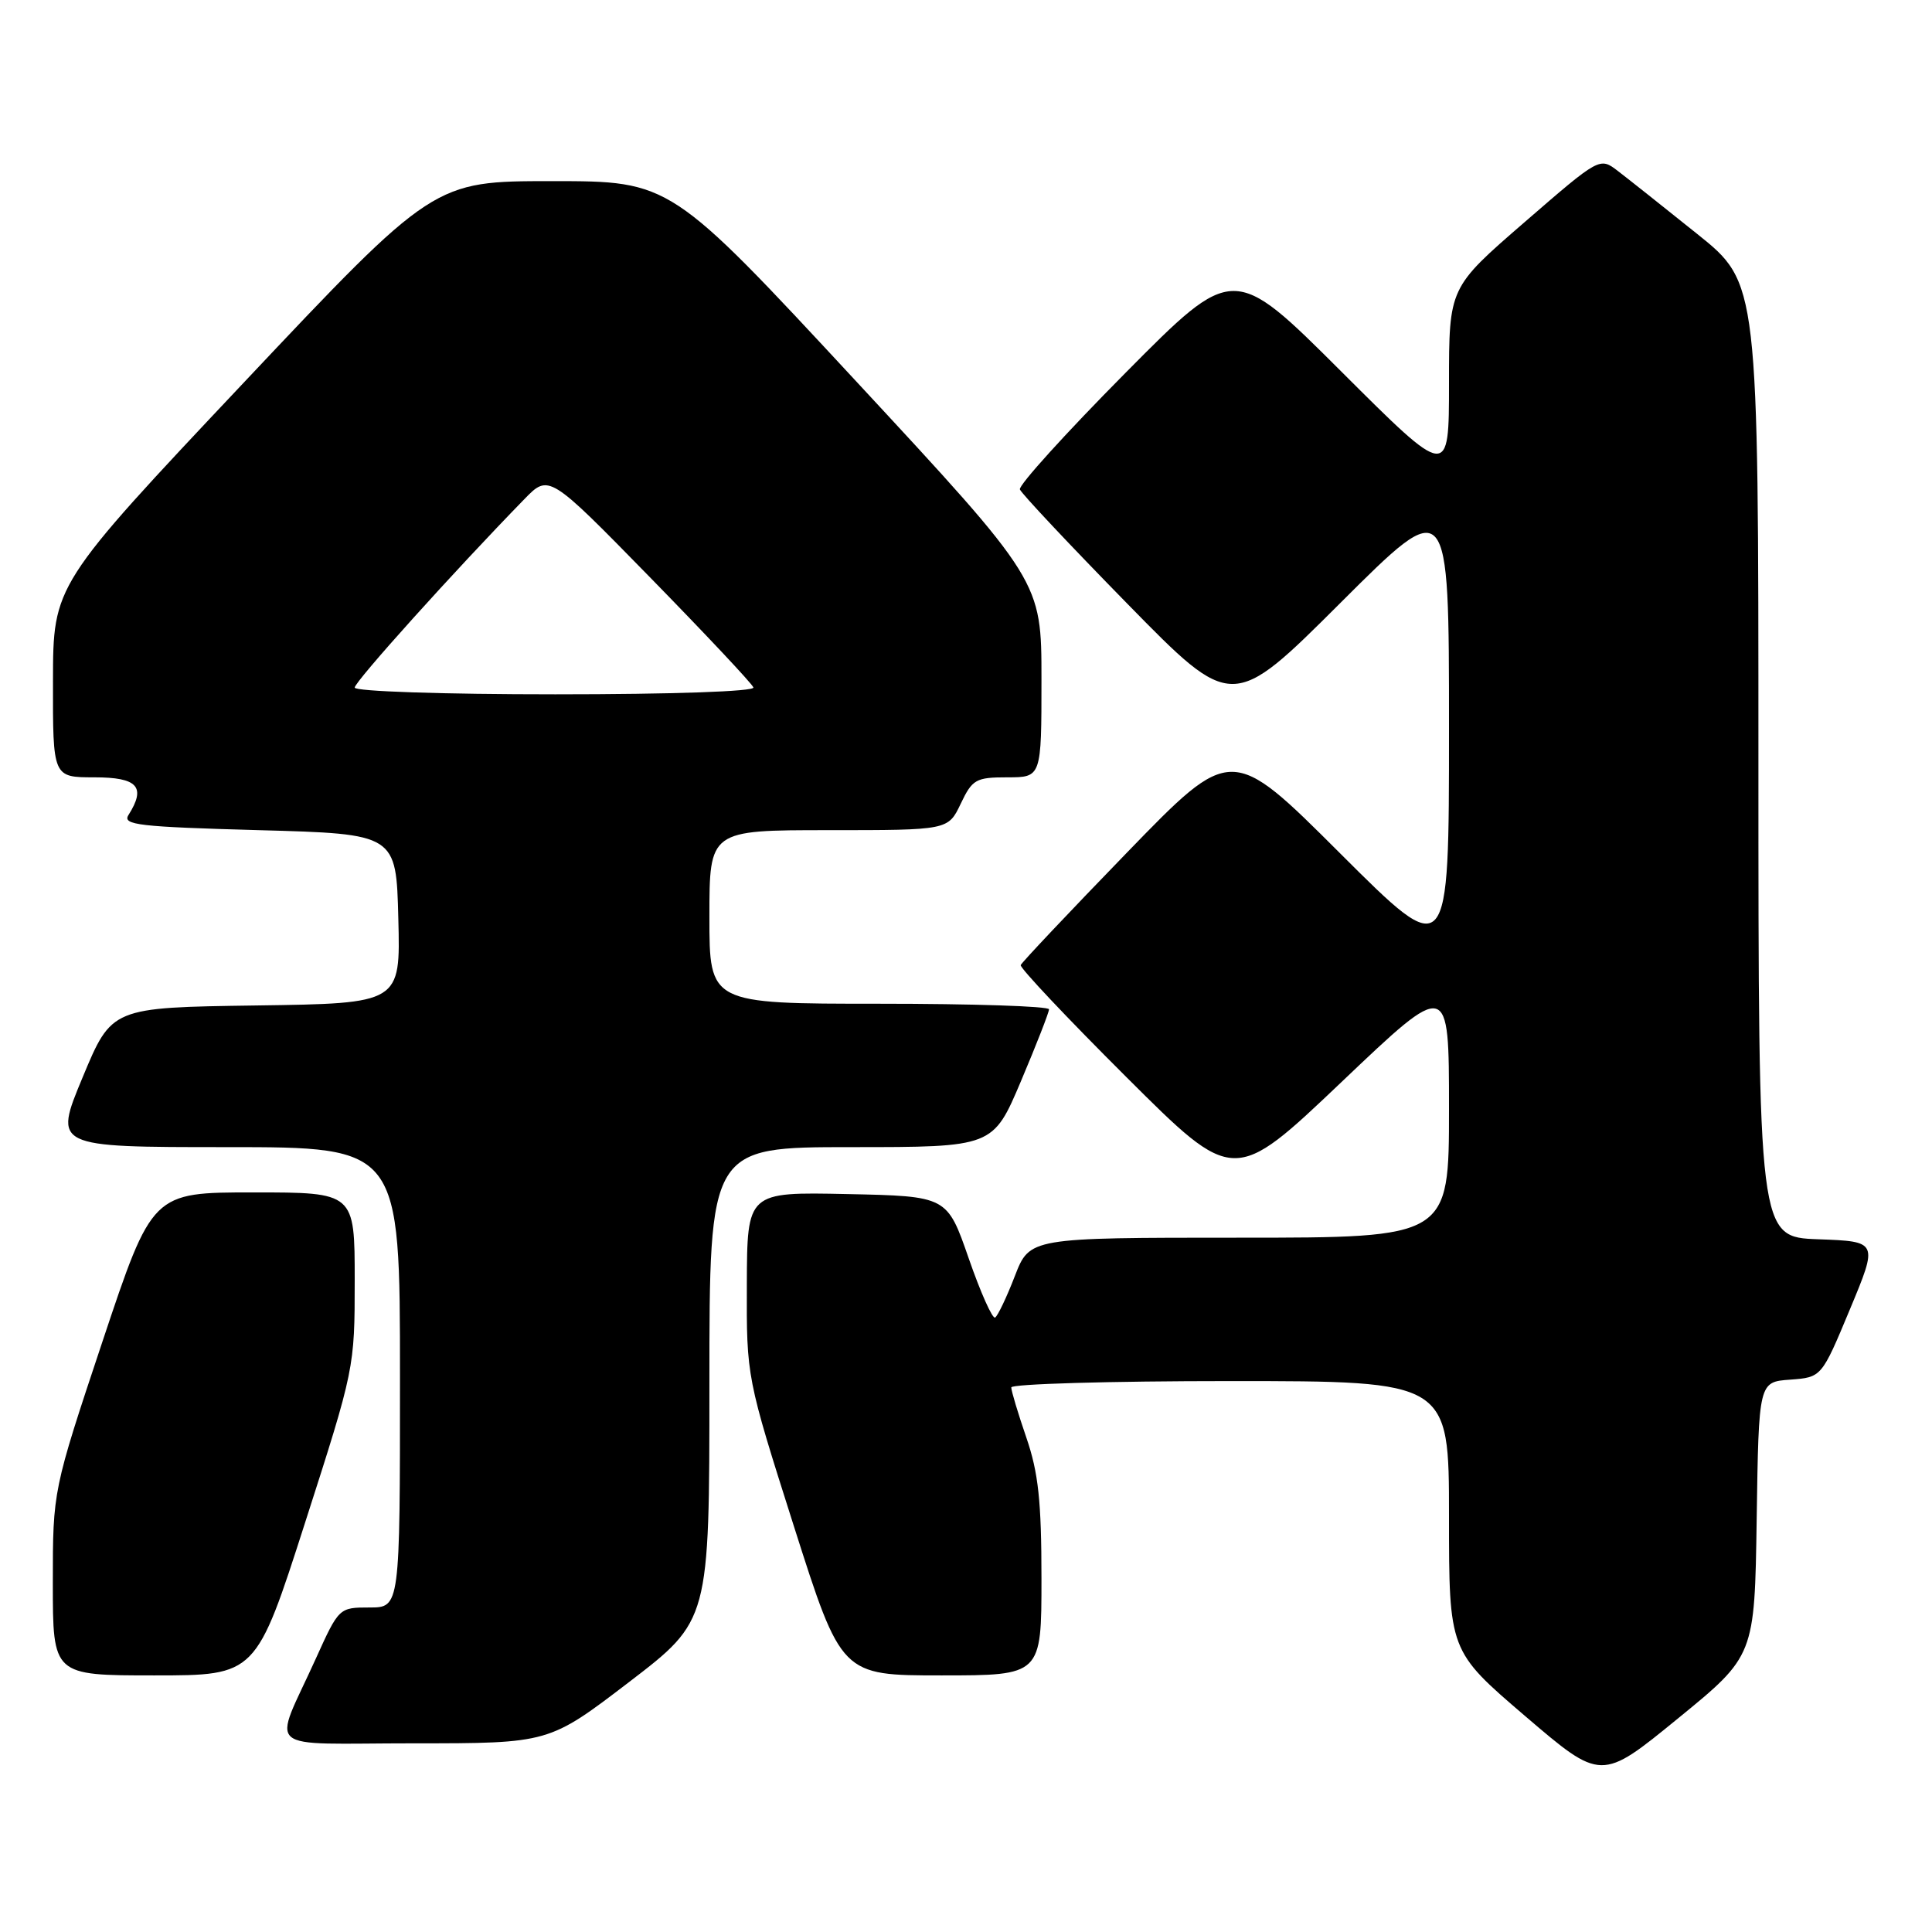 <?xml version="1.0" encoding="UTF-8" standalone="no"?>
<!DOCTYPE svg PUBLIC "-//W3C//DTD SVG 1.1//EN" "http://www.w3.org/Graphics/SVG/1.1/DTD/svg11.dtd" >
<svg xmlns="http://www.w3.org/2000/svg" xmlns:xlink="http://www.w3.org/1999/xlink" version="1.1" viewBox="0 0 256 256">
 <g >
 <path fill="currentColor"
d=" M 232.77 201.26 C 233.04 183.11 233.04 183.11 237.21 182.81 C 241.37 182.50 241.37 182.50 245.12 173.50 C 248.87 164.50 248.87 164.50 240.93 164.21 C 233.00 163.92 233.00 163.92 233.00 100.71 C 233.00 37.50 233.00 37.50 224.89 31.00 C 220.43 27.42 215.70 23.67 214.38 22.66 C 211.97 20.81 211.97 20.81 201.99 29.46 C 192.00 38.11 192.00 38.11 192.00 50.79 C 192.00 63.47 192.00 63.47 177.72 49.22 C 163.44 34.97 163.44 34.97 149.12 49.42 C 141.24 57.37 134.95 64.31 135.14 64.85 C 135.34 65.39 141.75 72.21 149.39 80.01 C 163.28 94.19 163.28 94.19 177.64 79.86 C 192.00 65.53 192.00 65.53 192.00 96.50 C 192.00 127.47 192.00 127.47 177.58 113.08 C 163.17 98.69 163.17 98.69 149.33 112.97 C 141.73 120.81 135.39 127.52 135.25 127.88 C 135.11 128.23 141.41 134.91 149.25 142.72 C 163.50 156.93 163.50 156.93 177.75 143.38 C 192.00 129.82 192.00 129.82 192.00 146.91 C 192.00 164.00 192.00 164.00 164.22 164.00 C 136.44 164.00 136.44 164.00 134.47 169.09 C 133.39 171.89 132.21 174.36 131.86 174.58 C 131.51 174.80 129.93 171.27 128.36 166.74 C 125.50 158.50 125.50 158.50 112.25 158.22 C 99.00 157.94 99.00 157.94 98.96 170.22 C 98.92 182.50 98.92 182.50 105.20 202.25 C 111.49 222.00 111.49 222.00 124.74 222.00 C 138.00 222.00 138.00 222.00 138.00 209.16 C 138.00 198.92 137.59 195.13 136.00 190.50 C 134.90 187.30 134.00 184.31 134.00 183.84 C 134.00 183.38 147.05 183.00 163.00 183.00 C 192.00 183.00 192.00 183.00 192.00 200.87 C 192.00 218.75 192.00 218.75 202.08 227.38 C 212.17 236.01 212.17 236.01 222.33 227.71 C 232.50 219.41 232.50 219.41 232.77 201.26 Z  M 83.37 222.87 C 94.00 214.73 94.00 214.73 94.00 183.37 C 94.00 152.00 94.00 152.00 112.79 152.00 C 131.58 152.00 131.58 152.00 135.29 143.24 C 137.33 138.42 139.00 134.14 139.00 133.74 C 139.00 133.33 128.88 133.00 116.50 133.00 C 94.00 133.00 94.00 133.00 94.00 121.50 C 94.00 110.00 94.00 110.00 109.81 110.00 C 125.63 110.00 125.63 110.00 127.30 106.50 C 128.84 103.26 129.31 103.00 133.48 103.00 C 138.00 103.00 138.00 103.00 138.00 90.00 C 138.00 77.00 138.00 77.00 113.42 50.50 C 88.84 24.00 88.84 24.00 73.15 24.00 C 57.47 24.00 57.47 24.00 32.25 50.75 C 7.04 77.50 7.04 77.50 7.02 90.25 C 7.00 103.00 7.00 103.00 12.50 103.00 C 18.25 103.00 19.39 104.26 17.02 108.00 C 16.19 109.31 18.41 109.56 34.28 110.00 C 52.50 110.50 52.50 110.50 52.78 121.73 C 53.07 132.96 53.07 132.96 33.93 133.23 C 14.80 133.50 14.80 133.50 10.95 142.75 C 7.10 152.00 7.10 152.00 30.05 152.00 C 53.00 152.00 53.00 152.00 53.00 182.50 C 53.00 213.00 53.00 213.00 48.96 213.00 C 44.94 213.00 44.90 213.03 41.86 219.75 C 36.12 232.45 34.44 231.00 54.89 231.00 C 72.74 231.00 72.74 231.00 83.37 222.87 Z  M 40.46 201.65 C 46.97 181.39 47.00 181.26 47.00 169.65 C 47.00 158.00 47.00 158.00 33.58 158.00 C 20.17 158.00 20.17 158.00 13.58 177.75 C 7.00 197.50 7.00 197.50 7.00 209.75 C 7.00 222.00 7.00 222.00 20.46 222.00 C 33.93 222.00 33.93 222.00 40.46 201.65 Z  M 47.00 91.11 C 47.00 90.32 60.20 75.66 69.47 66.15 C 72.73 62.80 72.73 62.80 86.12 76.49 C 93.48 84.02 99.65 90.58 99.83 91.09 C 100.03 91.62 89.19 92.00 73.58 92.00 C 58.65 92.00 47.00 91.61 47.00 91.11 Z "/>
</g>
</svg>